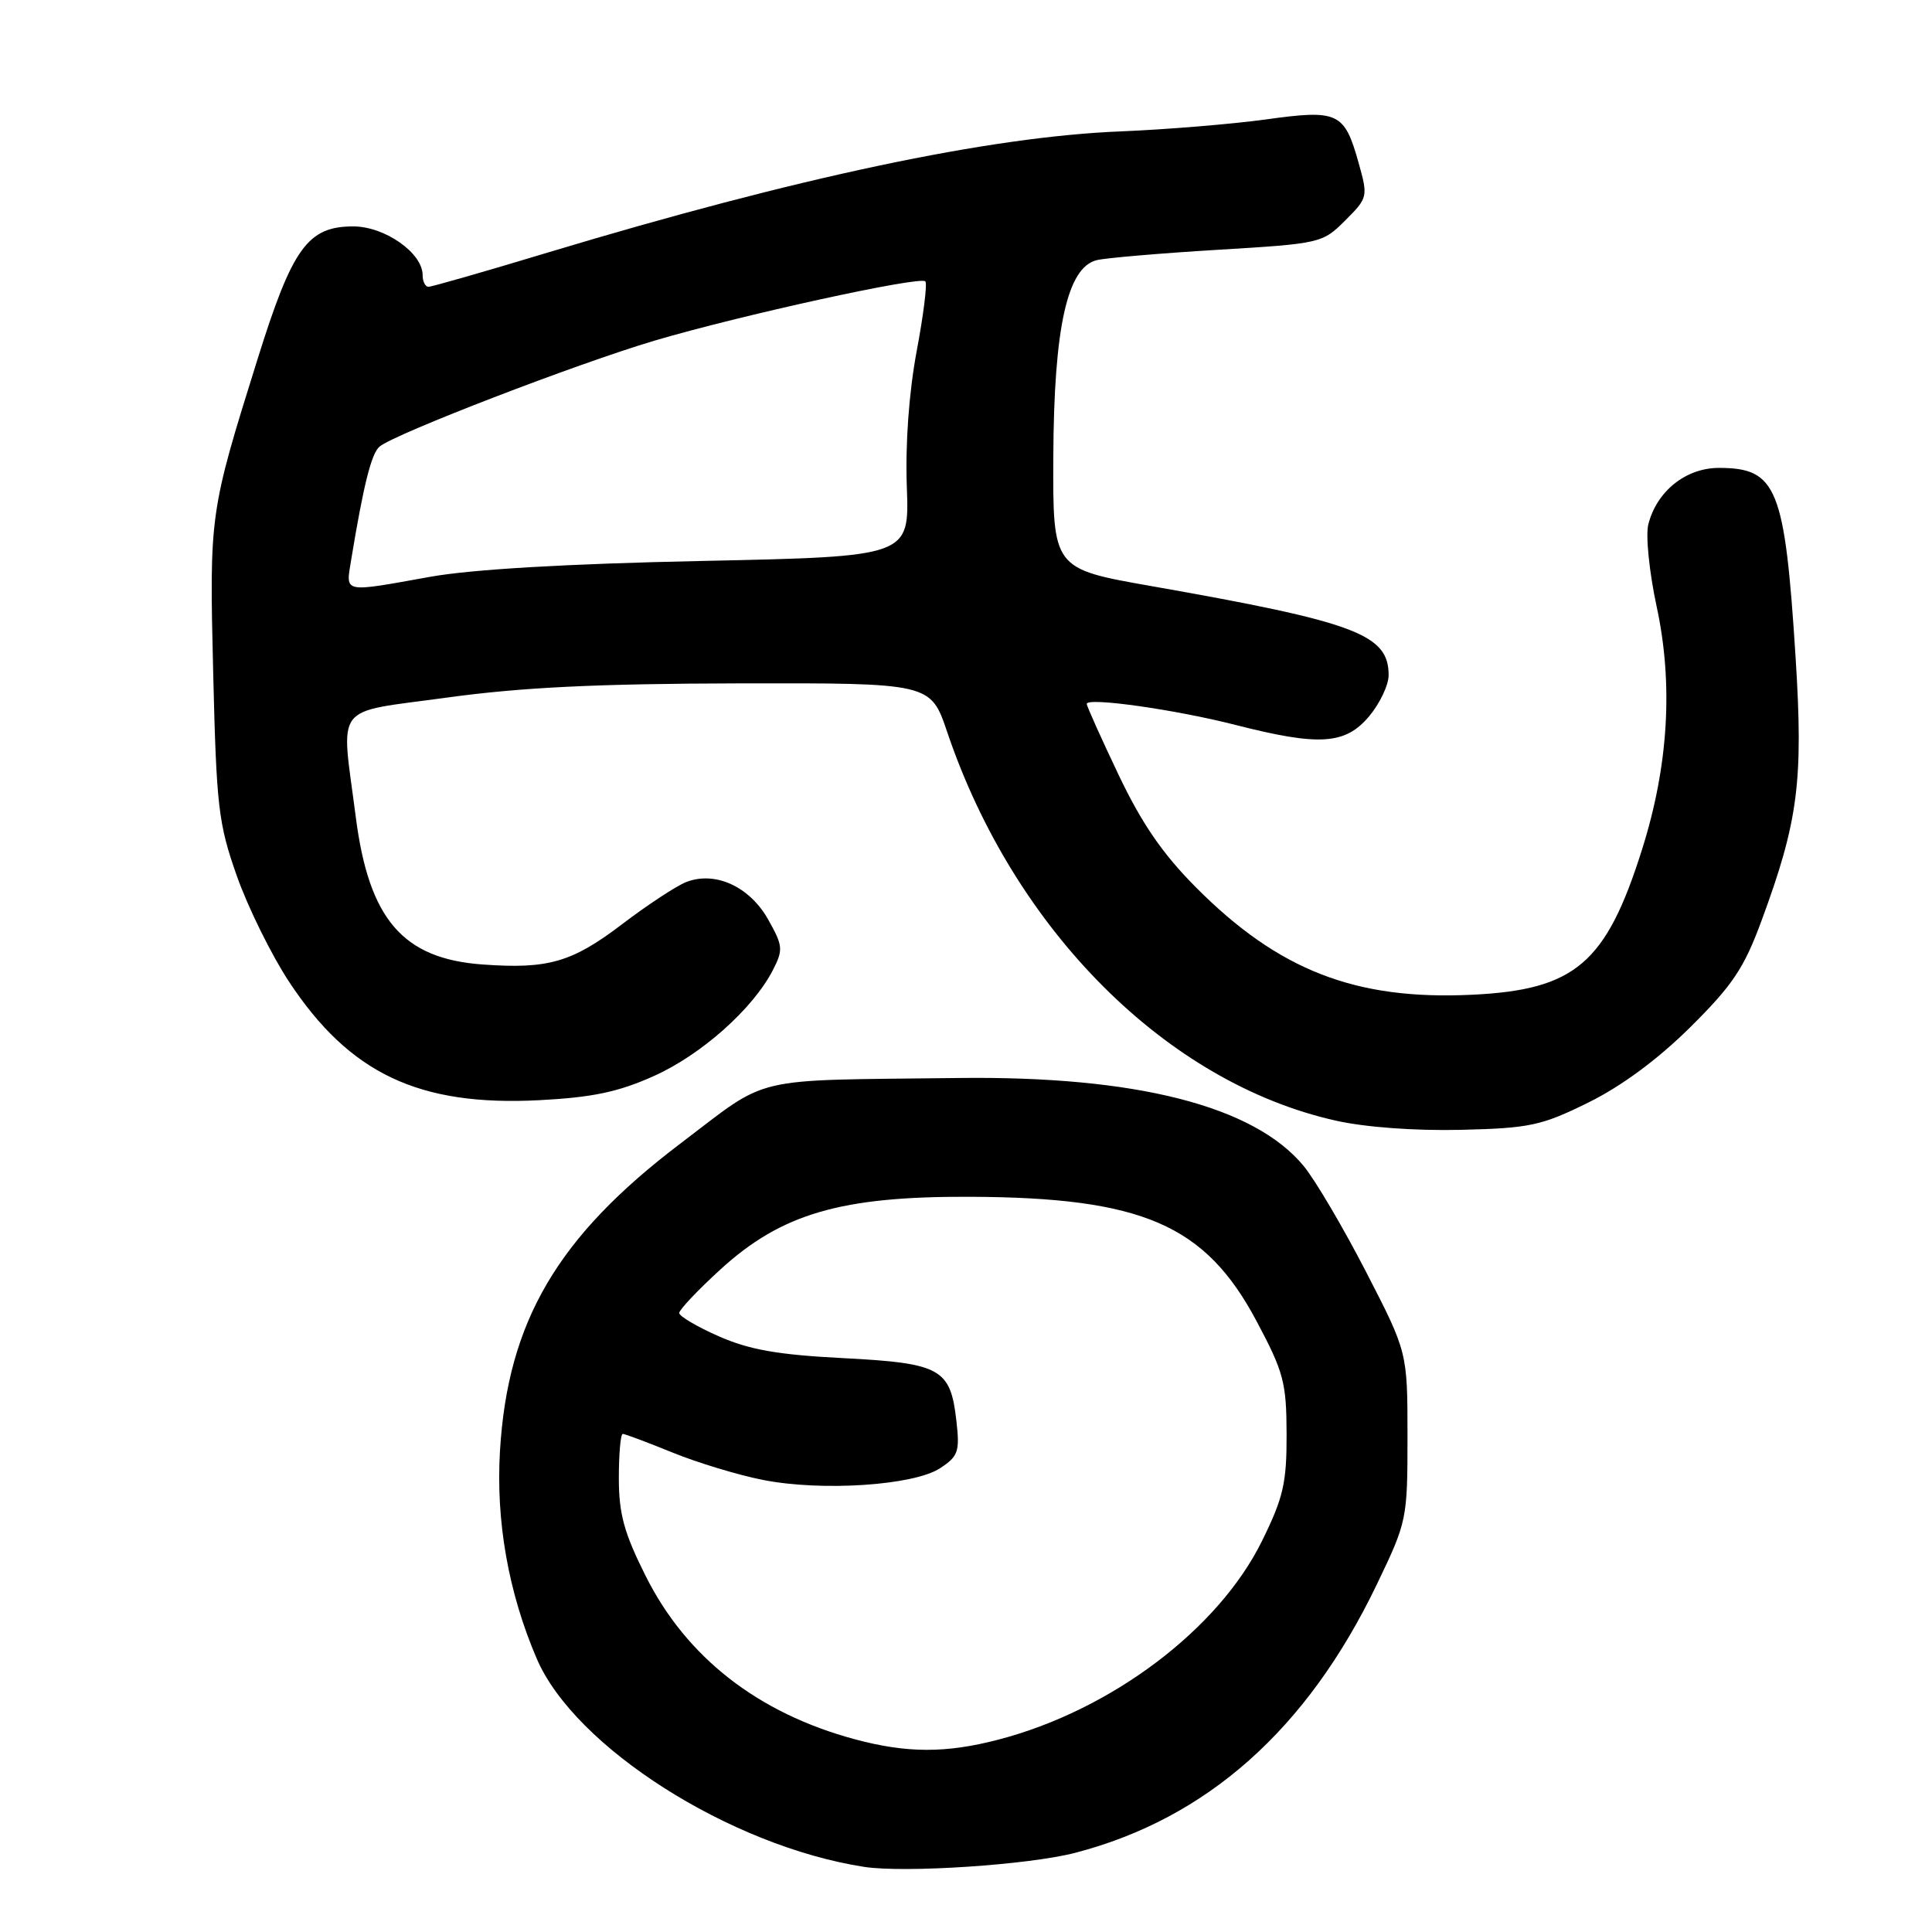 <?xml version="1.0" encoding="UTF-8" standalone="no"?>
<!DOCTYPE svg PUBLIC "-//W3C//DTD SVG 1.1//EN" "http://www.w3.org/Graphics/SVG/1.1/DTD/svg11.dtd" >
<svg xmlns="http://www.w3.org/2000/svg" xmlns:xlink="http://www.w3.org/1999/xlink" version="1.1" viewBox="0 0 256 256">
 <g >
 <path fill="currentColor"
d=" M 142.50 245.50 C 159.92 240.96 173.19 229.16 182.41 210.00 C 186.44 201.61 186.50 201.35 186.50 190.34 C 186.50 179.18 186.50 179.18 181.01 168.53 C 177.99 162.67 174.27 156.35 172.74 154.50 C 166.18 146.54 150.52 142.55 127.00 142.84 C 98.92 143.18 102.19 142.41 90.19 151.50 C 73.88 163.85 67.28 175.09 66.25 192.24 C 65.69 201.55 67.36 211.01 71.12 219.78 C 76.15 231.51 96.76 244.62 114.50 247.37 C 119.88 248.20 136.36 247.11 142.50 245.50 Z  M 210.45 146.10 C 214.85 143.93 219.66 140.38 223.96 136.12 C 229.57 130.56 231.09 128.30 233.41 122.00 C 238.28 108.81 238.96 103.53 237.93 87.17 C 236.50 64.60 235.45 62.00 227.76 62.00 C 223.38 62.00 219.52 65.09 218.41 69.49 C 218.04 70.96 218.54 75.82 219.50 80.30 C 221.74 90.63 221.09 101.47 217.57 112.59 C 212.81 127.67 208.71 131.16 195.03 131.81 C 179.60 132.55 169.40 128.58 158.46 117.57 C 154.05 113.14 151.29 109.12 148.21 102.65 C 145.90 97.79 144.00 93.57 144.00 93.27 C 144.00 92.36 155.76 94.02 163.72 96.06 C 174.82 98.89 178.25 98.67 181.41 94.92 C 182.83 93.23 184.00 90.77 184.00 89.46 C 184.00 84.05 179.67 82.43 152.50 77.65 C 139.50 75.36 139.50 75.36 139.57 60.43 C 139.65 43.38 141.42 35.42 145.33 34.47 C 146.52 34.18 153.73 33.56 161.35 33.10 C 174.98 32.28 175.24 32.22 178.25 29.21 C 181.25 26.21 181.28 26.08 180.03 21.60 C 178.14 14.87 177.34 14.49 167.71 15.83 C 163.19 16.45 154.55 17.16 148.50 17.41 C 131.14 18.10 105.63 23.50 72.53 33.48 C 64.30 35.97 57.21 38.00 56.78 38.00 C 56.35 38.00 56.00 37.30 56.00 36.45 C 56.00 33.52 50.99 30.00 46.81 30.00 C 40.77 30.00 38.74 32.82 34.11 47.64 C 27.76 67.94 27.74 68.09 28.25 89.20 C 28.68 106.91 28.93 109.12 31.39 116.09 C 32.87 120.26 35.97 126.55 38.29 130.07 C 46.33 142.27 55.51 146.61 71.48 145.78 C 78.53 145.41 81.95 144.69 86.66 142.57 C 92.94 139.75 99.76 133.68 102.40 128.56 C 103.80 125.84 103.75 125.33 101.78 121.83 C 99.32 117.45 94.72 115.37 90.89 116.89 C 89.58 117.42 85.80 119.90 82.50 122.41 C 75.80 127.52 72.65 128.43 63.95 127.80 C 53.37 127.04 48.88 121.81 47.14 108.24 C 45.17 92.93 43.94 94.54 59.25 92.43 C 69.08 91.08 79.06 90.59 97.90 90.55 C 123.31 90.50 123.31 90.50 125.51 97.00 C 134.39 123.26 154.62 143.49 177.00 148.49 C 180.91 149.37 187.50 149.85 193.56 149.71 C 202.70 149.49 204.24 149.16 210.45 146.10 Z  M 113.26 230.46 C 100.42 227.00 90.94 219.60 85.55 208.82 C 82.69 203.12 82.00 200.58 82.00 195.87 C 82.00 192.64 82.23 190.00 82.52 190.00 C 82.81 190.00 85.77 191.11 89.11 192.47 C 92.45 193.83 97.85 195.46 101.10 196.10 C 108.91 197.64 121.08 196.83 124.56 194.55 C 126.97 192.97 127.19 192.35 126.73 188.30 C 125.95 181.34 124.68 180.63 111.74 179.96 C 103.08 179.52 99.30 178.85 95.25 177.07 C 92.36 175.80 90.00 174.40 90.00 173.98 C 90.00 173.55 92.46 170.95 95.46 168.21 C 103.56 160.81 111.44 158.51 128.50 158.58 C 151.38 158.67 159.69 162.27 166.48 175.02 C 170.10 181.81 170.46 183.19 170.48 190.01 C 170.50 196.50 170.05 198.44 167.23 204.17 C 161.47 215.89 147.24 226.62 132.29 230.51 C 125.32 232.33 120.15 232.31 113.26 230.46 Z  M 46.52 74.25 C 48.17 64.24 49.21 60.07 50.30 59.17 C 52.37 57.46 76.50 48.17 86.72 45.14 C 98.06 41.78 121.89 36.56 122.61 37.28 C 122.89 37.55 122.37 41.72 121.46 46.55 C 120.44 52.03 119.95 58.79 120.16 64.54 C 120.50 73.75 120.50 73.75 93.00 74.33 C 75.17 74.70 62.51 75.44 57.00 76.43 C 45.32 78.53 45.81 78.63 46.52 74.25 Z "/>
</g>
</svg>